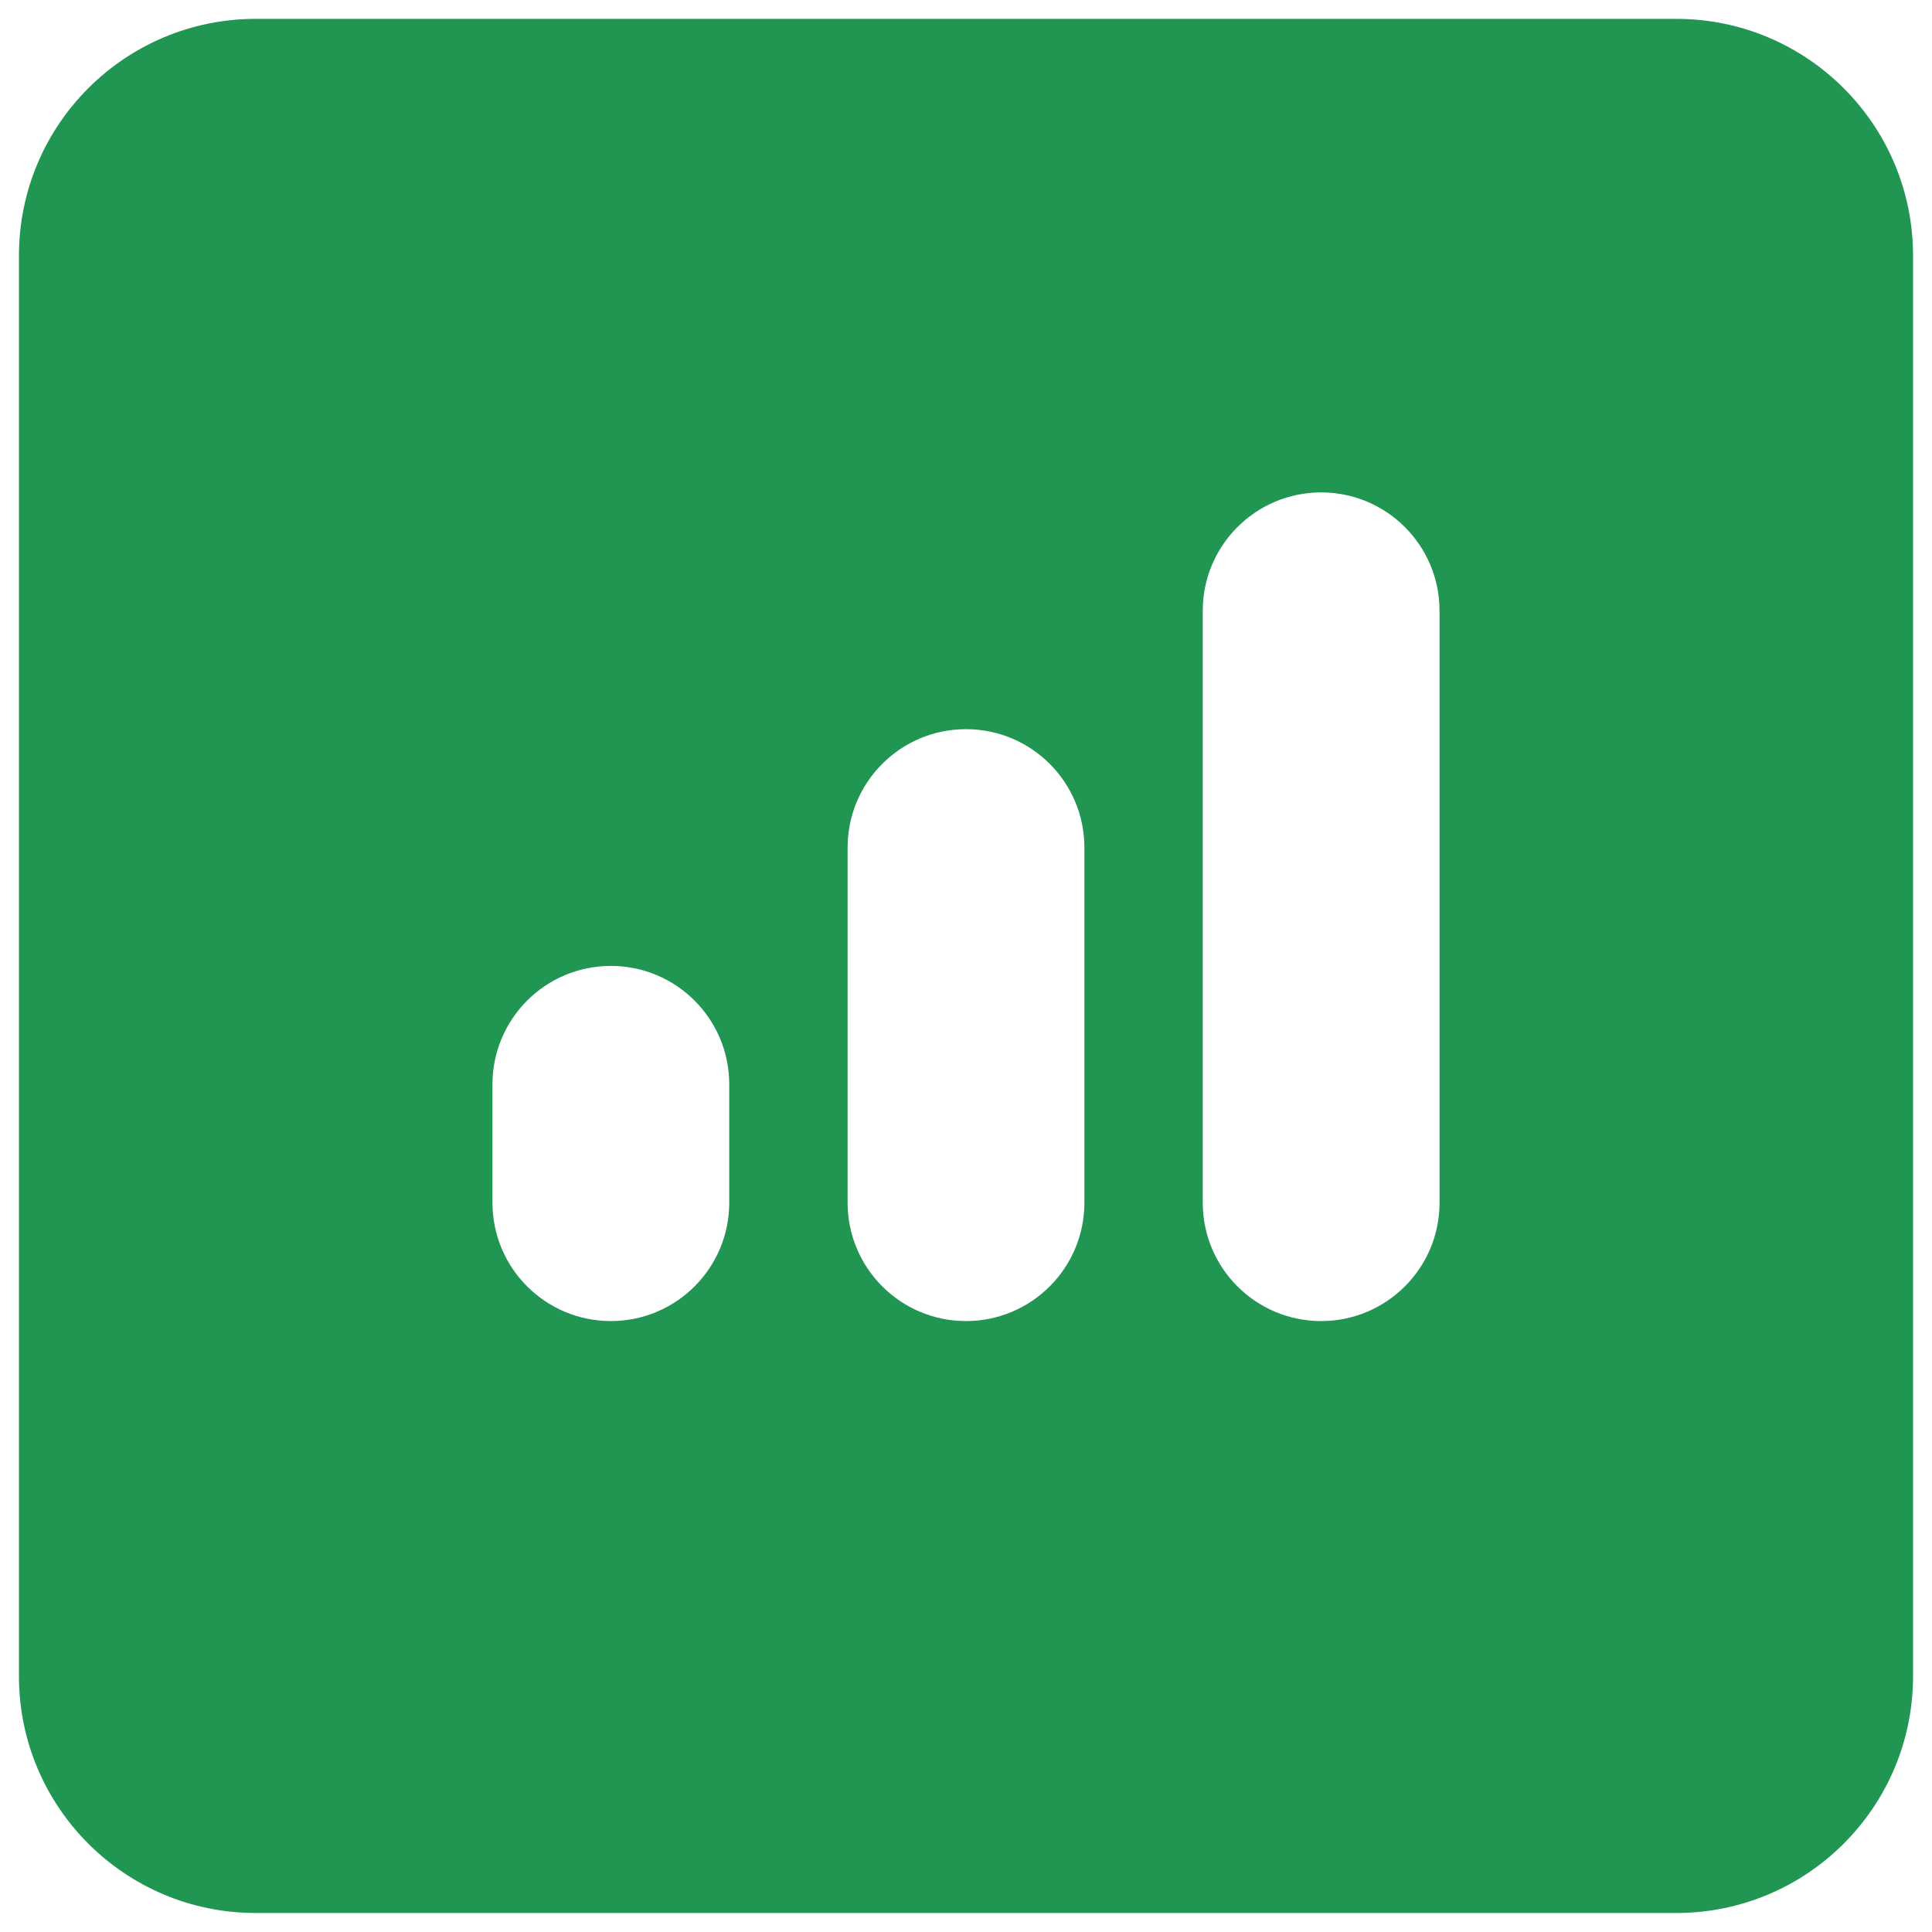 <svg width="68" height="68" viewBox="0 0 68 68" fill="none" xmlns="http://www.w3.org/2000/svg">
<path fill-rule="evenodd" clip-rule="evenodd" d="M9 0.664H59C63.602 0.664 67.333 4.395 67.333 8.997V58.997C67.333 63.6 63.602 67.331 59 67.331H9C4.398 67.331 0.667 63.6 0.667 58.997V8.997C0.667 4.395 4.398 0.664 9 0.664ZM46.5 17.331C48.801 17.331 50.667 19.196 50.667 21.497V42.331C50.667 44.632 48.801 46.497 46.5 46.497C44.199 46.497 42.333 44.632 42.333 42.331V21.497C42.333 19.196 44.199 17.331 46.5 17.331ZM38.167 29.831C38.167 27.529 36.301 25.664 34 25.664C31.699 25.664 29.833 27.529 29.833 29.831V42.331C29.833 44.632 31.699 46.497 34 46.497C36.301 46.497 38.167 44.632 38.167 42.331V29.831ZM25.667 38.164C25.667 35.863 23.801 33.997 21.5 33.997C19.199 33.997 17.333 35.863 17.333 38.164V42.331C17.333 44.632 19.199 46.497 21.5 46.497C23.801 46.497 25.667 44.632 25.667 42.331V38.164Z" fill="#219653"/>
</svg>
